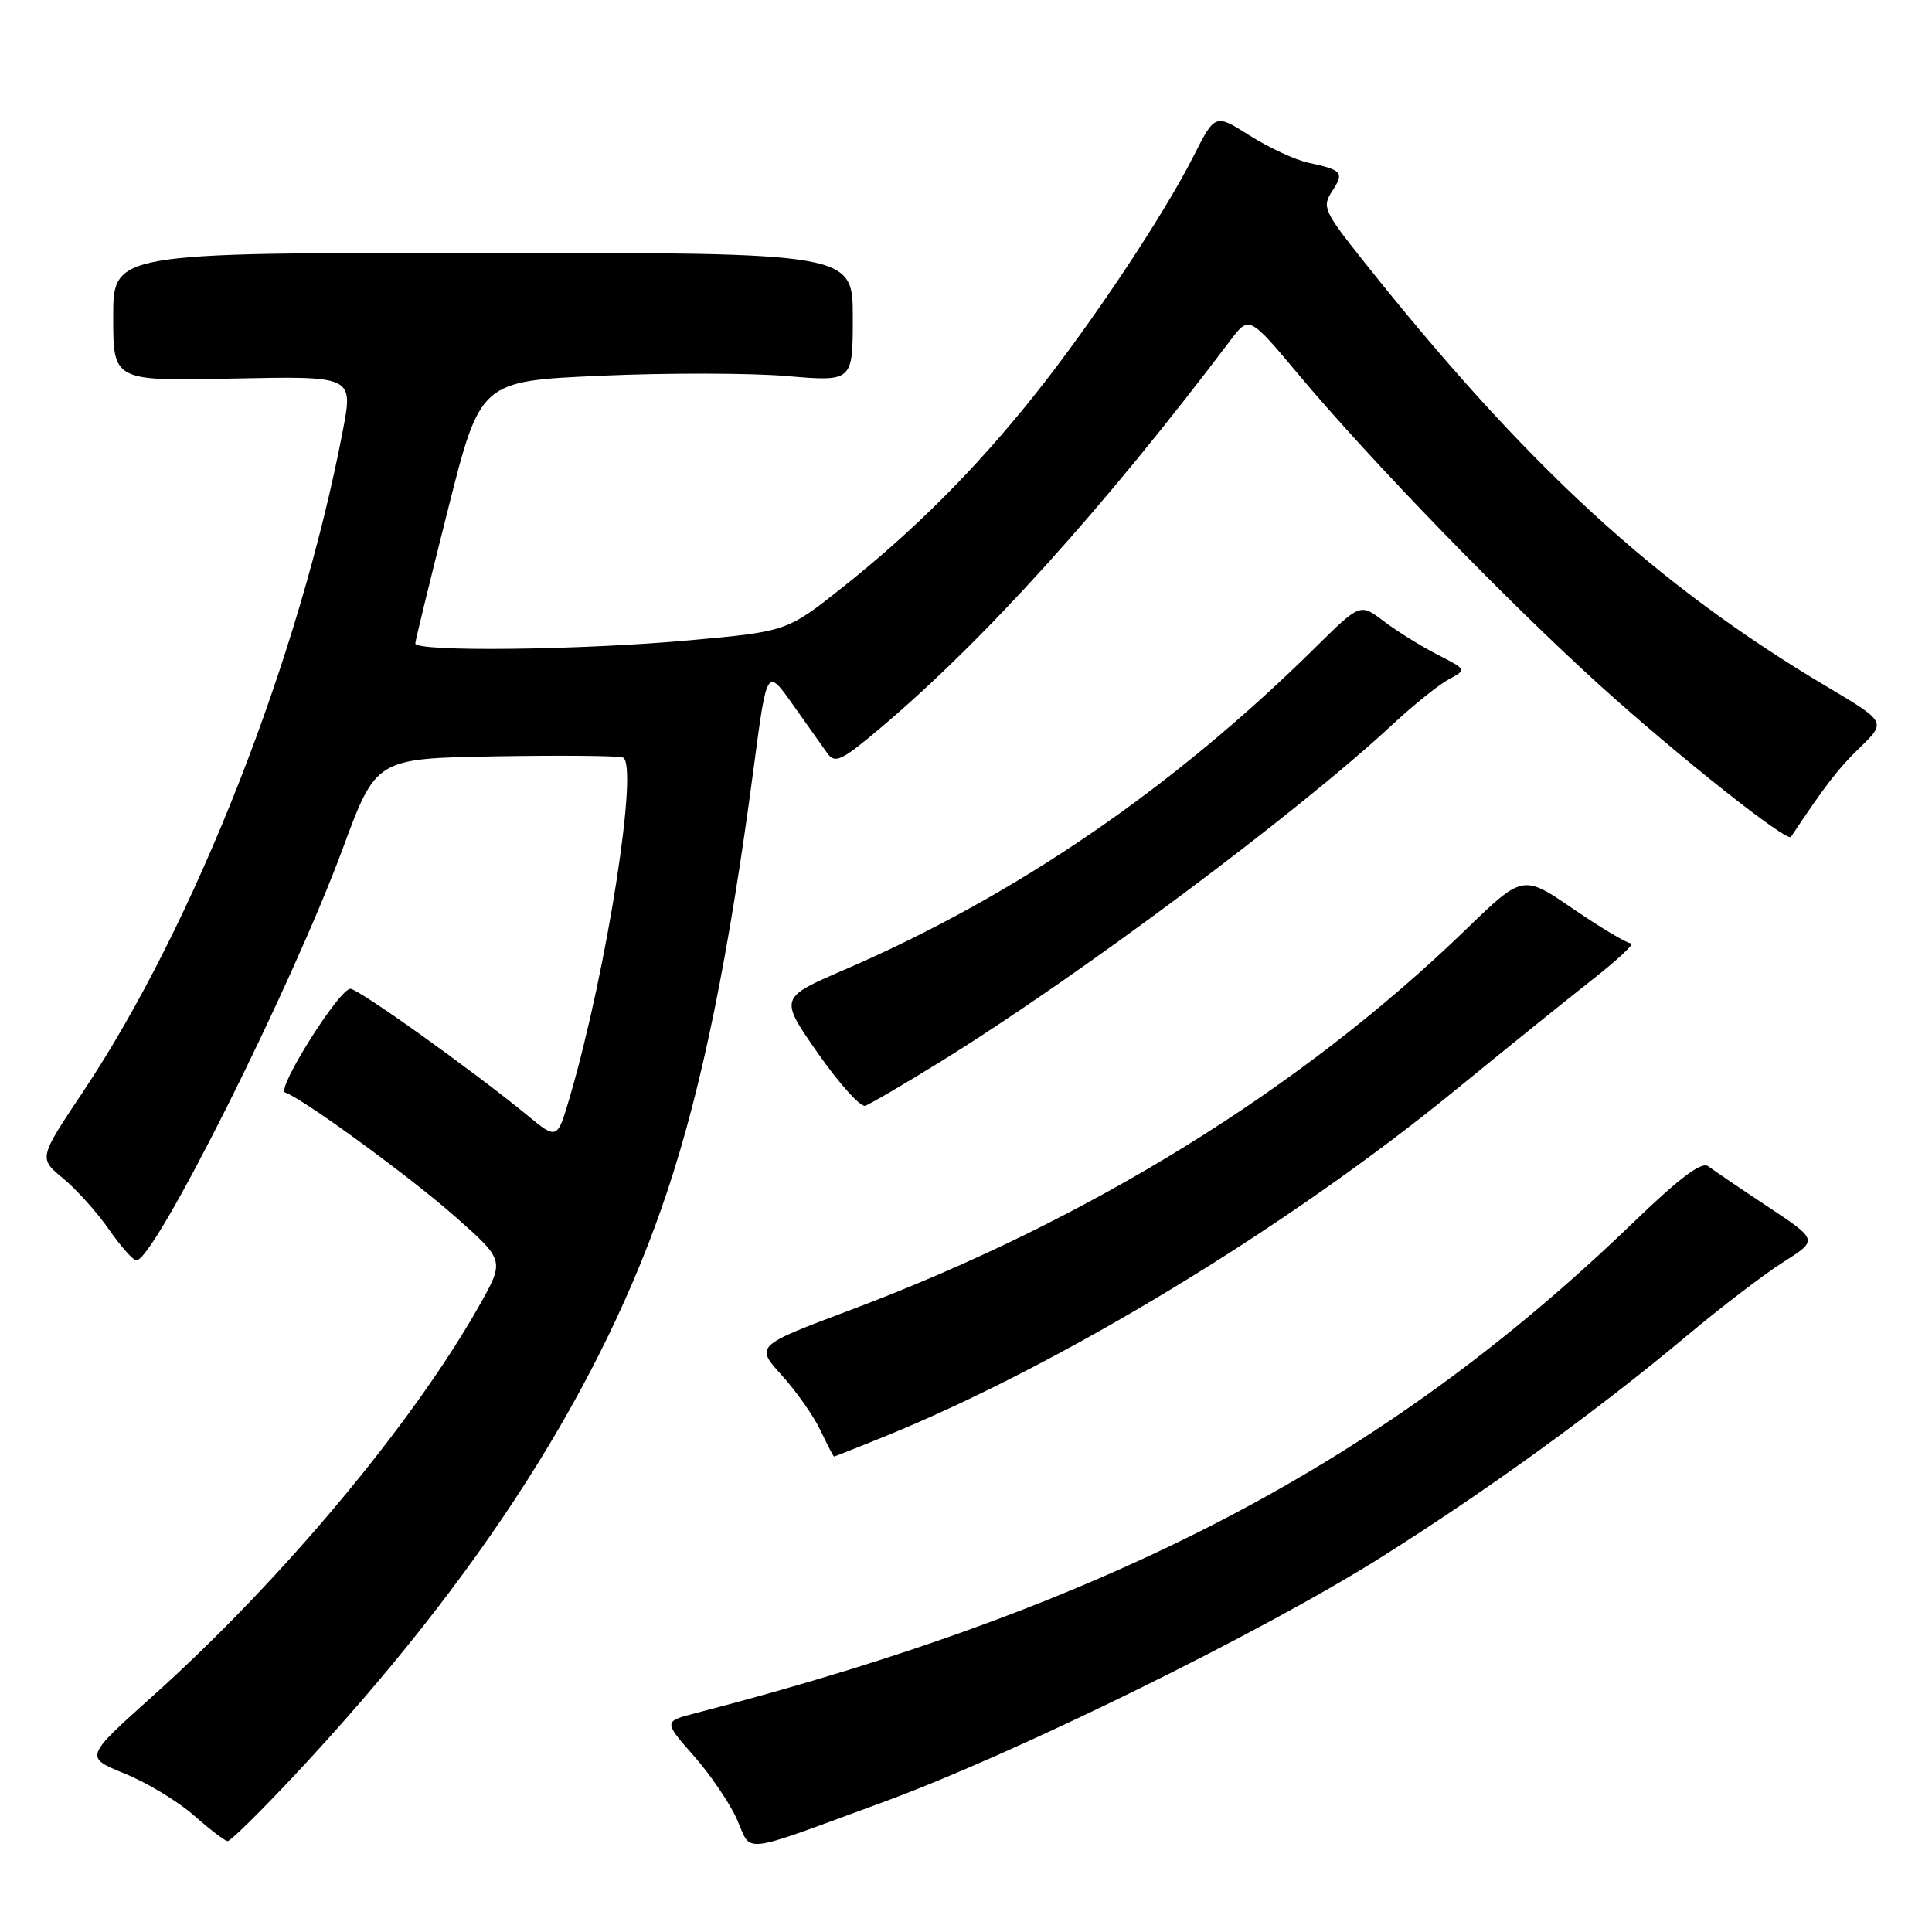 <?xml version="1.0" encoding="UTF-8" standalone="no"?>
<!DOCTYPE svg PUBLIC "-//W3C//DTD SVG 1.1//EN" "http://www.w3.org/Graphics/SVG/1.1/DTD/svg11.dtd" >
<svg xmlns="http://www.w3.org/2000/svg" xmlns:xlink="http://www.w3.org/1999/xlink" version="1.1" viewBox="0 0 256 256">
 <g >
 <path fill="currentColor"
d=" M 117.00 238.80 C 134.53 232.37 167.16 216.33 183.00 206.35 C 197.13 197.45 211.67 186.92 223.61 176.92 C 228.08 173.18 233.79 168.82 236.32 167.22 C 240.91 164.31 240.91 164.31 234.26 159.90 C 230.61 157.48 227.06 155.07 226.37 154.55 C 225.48 153.86 222.62 156.01 216.31 162.09 C 183.39 193.82 147.21 212.74 92.21 226.99 C 87.92 228.10 87.92 228.10 91.94 232.67 C 94.15 235.18 96.73 238.98 97.67 241.12 C 99.66 245.63 97.79 245.85 117.00 238.80 Z  M 39.01 235.25 C 63.70 208.87 79.90 183.50 88.44 157.79 C 93.05 143.95 96.60 126.50 99.90 101.50 C 101.62 88.50 101.62 88.50 105.06 93.37 C 106.95 96.04 109.01 98.95 109.64 99.83 C 110.64 101.22 111.53 100.80 116.64 96.48 C 130.39 84.88 146.25 67.32 163.01 45.13 C 165.52 41.81 165.52 41.81 172.16 49.74 C 181.63 61.05 199.76 79.74 212.00 90.82 C 222.37 100.20 236.81 111.65 237.31 110.89 C 241.98 103.90 243.57 101.84 246.47 99.03 C 249.94 95.66 249.94 95.66 242.00 90.94 C 219.36 77.48 202.21 61.71 180.61 34.52 C 175.40 27.97 175.16 27.41 176.52 25.33 C 178.14 22.85 177.87 22.53 173.36 21.56 C 171.63 21.19 168.14 19.57 165.61 17.97 C 161.00 15.05 161.00 15.05 158.11 20.77 C 154.16 28.56 144.65 42.85 137.11 52.31 C 129.28 62.13 121.20 70.23 111.70 77.78 C 104.28 83.67 104.28 83.67 91.39 84.84 C 76.96 86.15 54.98 86.40 55.03 85.25 C 55.05 84.84 57.00 76.85 59.36 67.50 C 63.65 50.50 63.65 50.50 79.57 49.79 C 88.33 49.40 99.44 49.42 104.25 49.83 C 113.00 50.58 113.00 50.58 113.00 42.04 C 113.00 33.50 113.00 33.50 64.00 33.50 C 15.00 33.50 15.00 33.50 15.00 42.00 C 15.00 50.50 15.00 50.50 30.90 50.16 C 46.80 49.83 46.80 49.83 45.44 56.99 C 39.69 87.13 25.80 122.51 11.01 144.65 C 5.12 153.47 5.12 153.47 8.36 156.14 C 10.14 157.61 12.88 160.66 14.44 162.91 C 16.00 165.16 17.64 167.00 18.08 167.00 C 20.48 167.00 38.66 130.72 45.43 112.41 C 49.83 100.50 49.83 100.50 65.63 100.22 C 74.31 100.07 81.92 100.14 82.53 100.37 C 84.68 101.20 80.42 128.53 75.53 145.27 C 73.84 151.05 73.84 151.05 69.86 147.77 C 62.64 141.85 47.52 131.03 46.43 131.02 C 44.97 130.99 36.56 144.35 37.78 144.76 C 40.11 145.54 54.41 155.98 60.37 161.26 C 66.88 167.02 66.88 167.02 63.47 173.06 C 54.59 188.77 37.28 209.45 20.21 224.76 C 11.19 232.84 11.19 232.84 16.53 235.01 C 19.47 236.21 23.59 238.70 25.69 240.55 C 27.79 242.40 29.80 243.94 30.16 243.96 C 30.52 243.98 34.51 240.06 39.01 235.25 Z  M 117.08 190.40 C 140.46 180.92 170.50 162.71 192.80 144.48 C 199.52 138.99 207.74 132.36 211.06 129.75 C 214.39 127.14 216.67 125.00 216.12 125.00 C 215.57 125.00 212.12 122.94 208.45 120.43 C 201.78 115.86 201.78 115.86 194.14 123.26 C 172.37 144.32 144.20 161.74 112.78 173.55 C 100.07 178.33 100.07 178.33 103.57 182.21 C 105.50 184.34 107.82 187.64 108.72 189.54 C 109.63 191.44 110.43 193.00 110.51 193.00 C 110.59 193.00 113.55 191.83 117.08 190.40 Z  M 124.70 140.63 C 142.91 129.37 171.94 107.70 184.53 95.99 C 187.29 93.42 190.64 90.73 191.96 90.02 C 194.37 88.73 194.37 88.73 190.43 86.72 C 188.27 85.61 185.09 83.63 183.36 82.32 C 180.23 79.93 180.23 79.93 174.36 85.73 C 155.41 104.45 134.60 118.69 111.88 128.50 C 103.26 132.22 103.26 132.22 108.38 139.56 C 111.20 143.59 114.02 146.72 114.64 146.52 C 115.27 146.31 119.80 143.66 124.70 140.63 Z "/>
</g>
</svg>